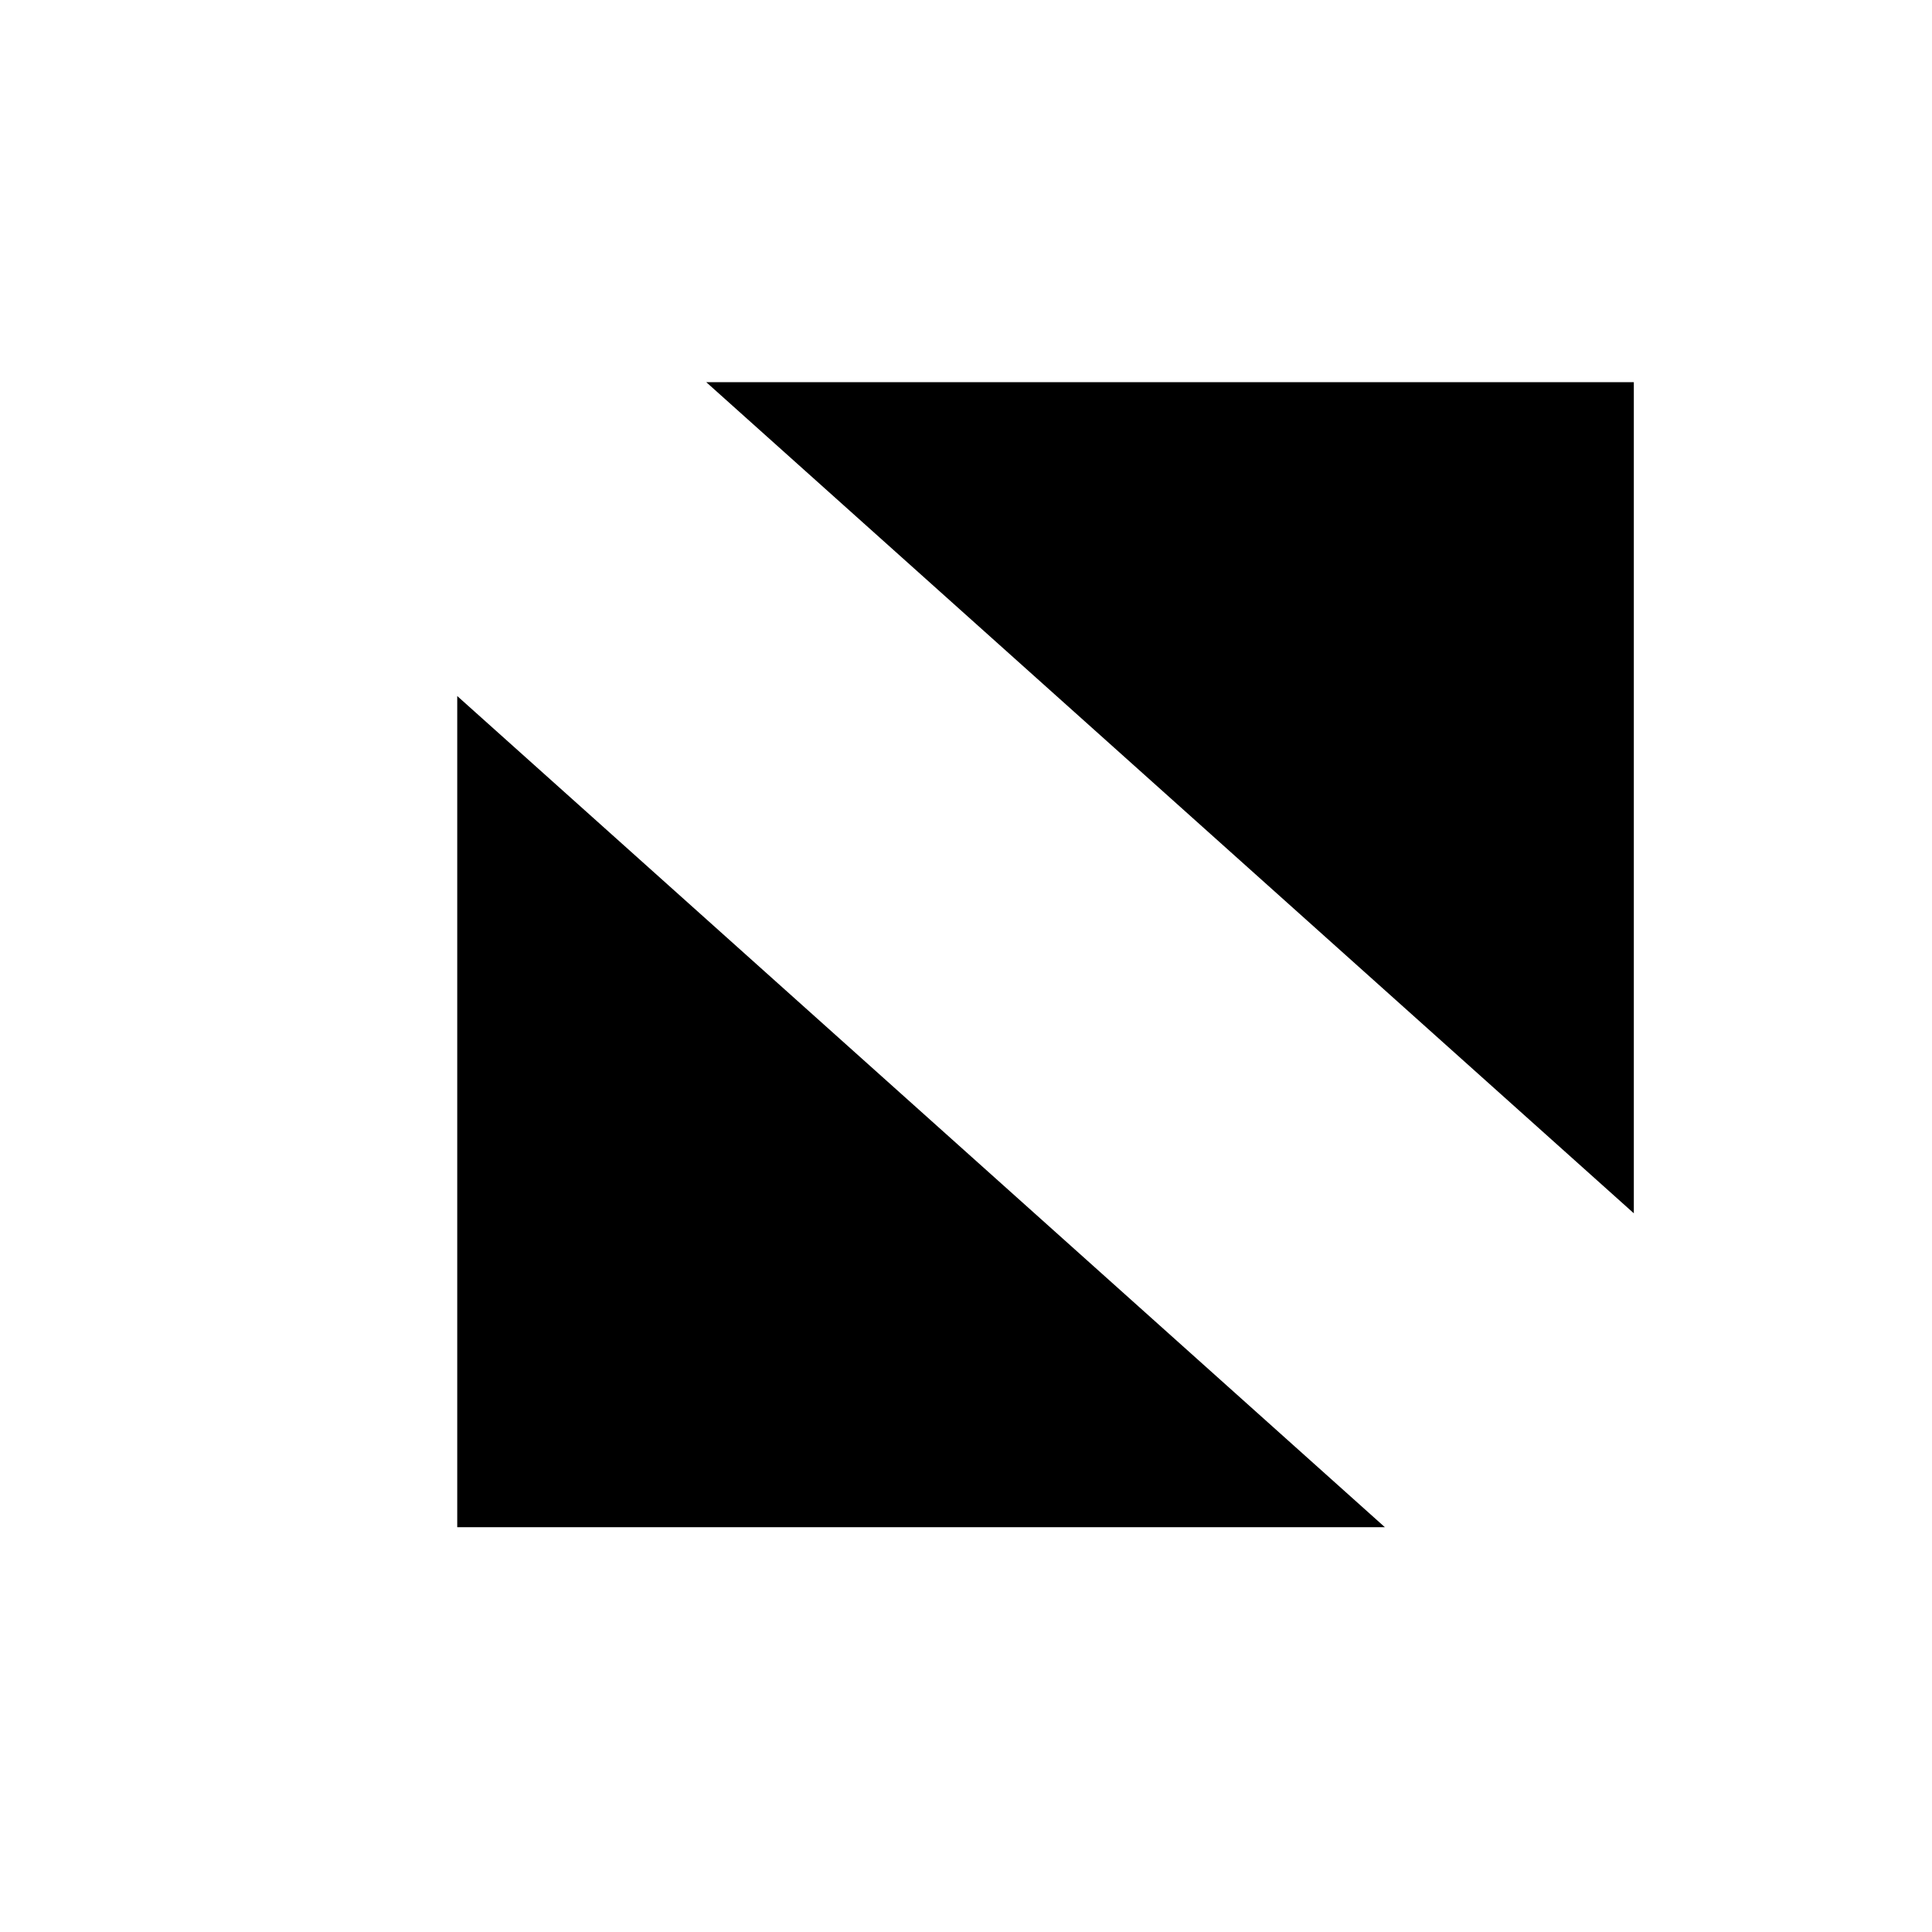 <svg width="15" height="15" xmlns="http://www.w3.org/2000/svg" xmlns:svg="http://www.w3.org/2000/svg">
 <!-- Created with SVG-edit - https://github.com/SVG-Edit/svgedit-->
 <g class="layer">
  <title>Layer 1</title>
  <g stroke="null" id="svg_3">
   <path stroke="#000000" d="m12.685,2.967l0,6.453l-7.202,-6.453l7.202,0z" fill="#000000" id="svg_4" stroke-dasharray="null" stroke-linecap="null" stroke-linejoin="null" stroke-width="0"/>
   <path stroke="#000000" d="m3.55,11.857l0,-6.453l7.202,6.453l-7.202,0z" fill="#000000" id="svg_1" stroke-dasharray="null" stroke-linecap="null" stroke-linejoin="null" stroke-width="0"/>
  </g>
 </g>
</svg>